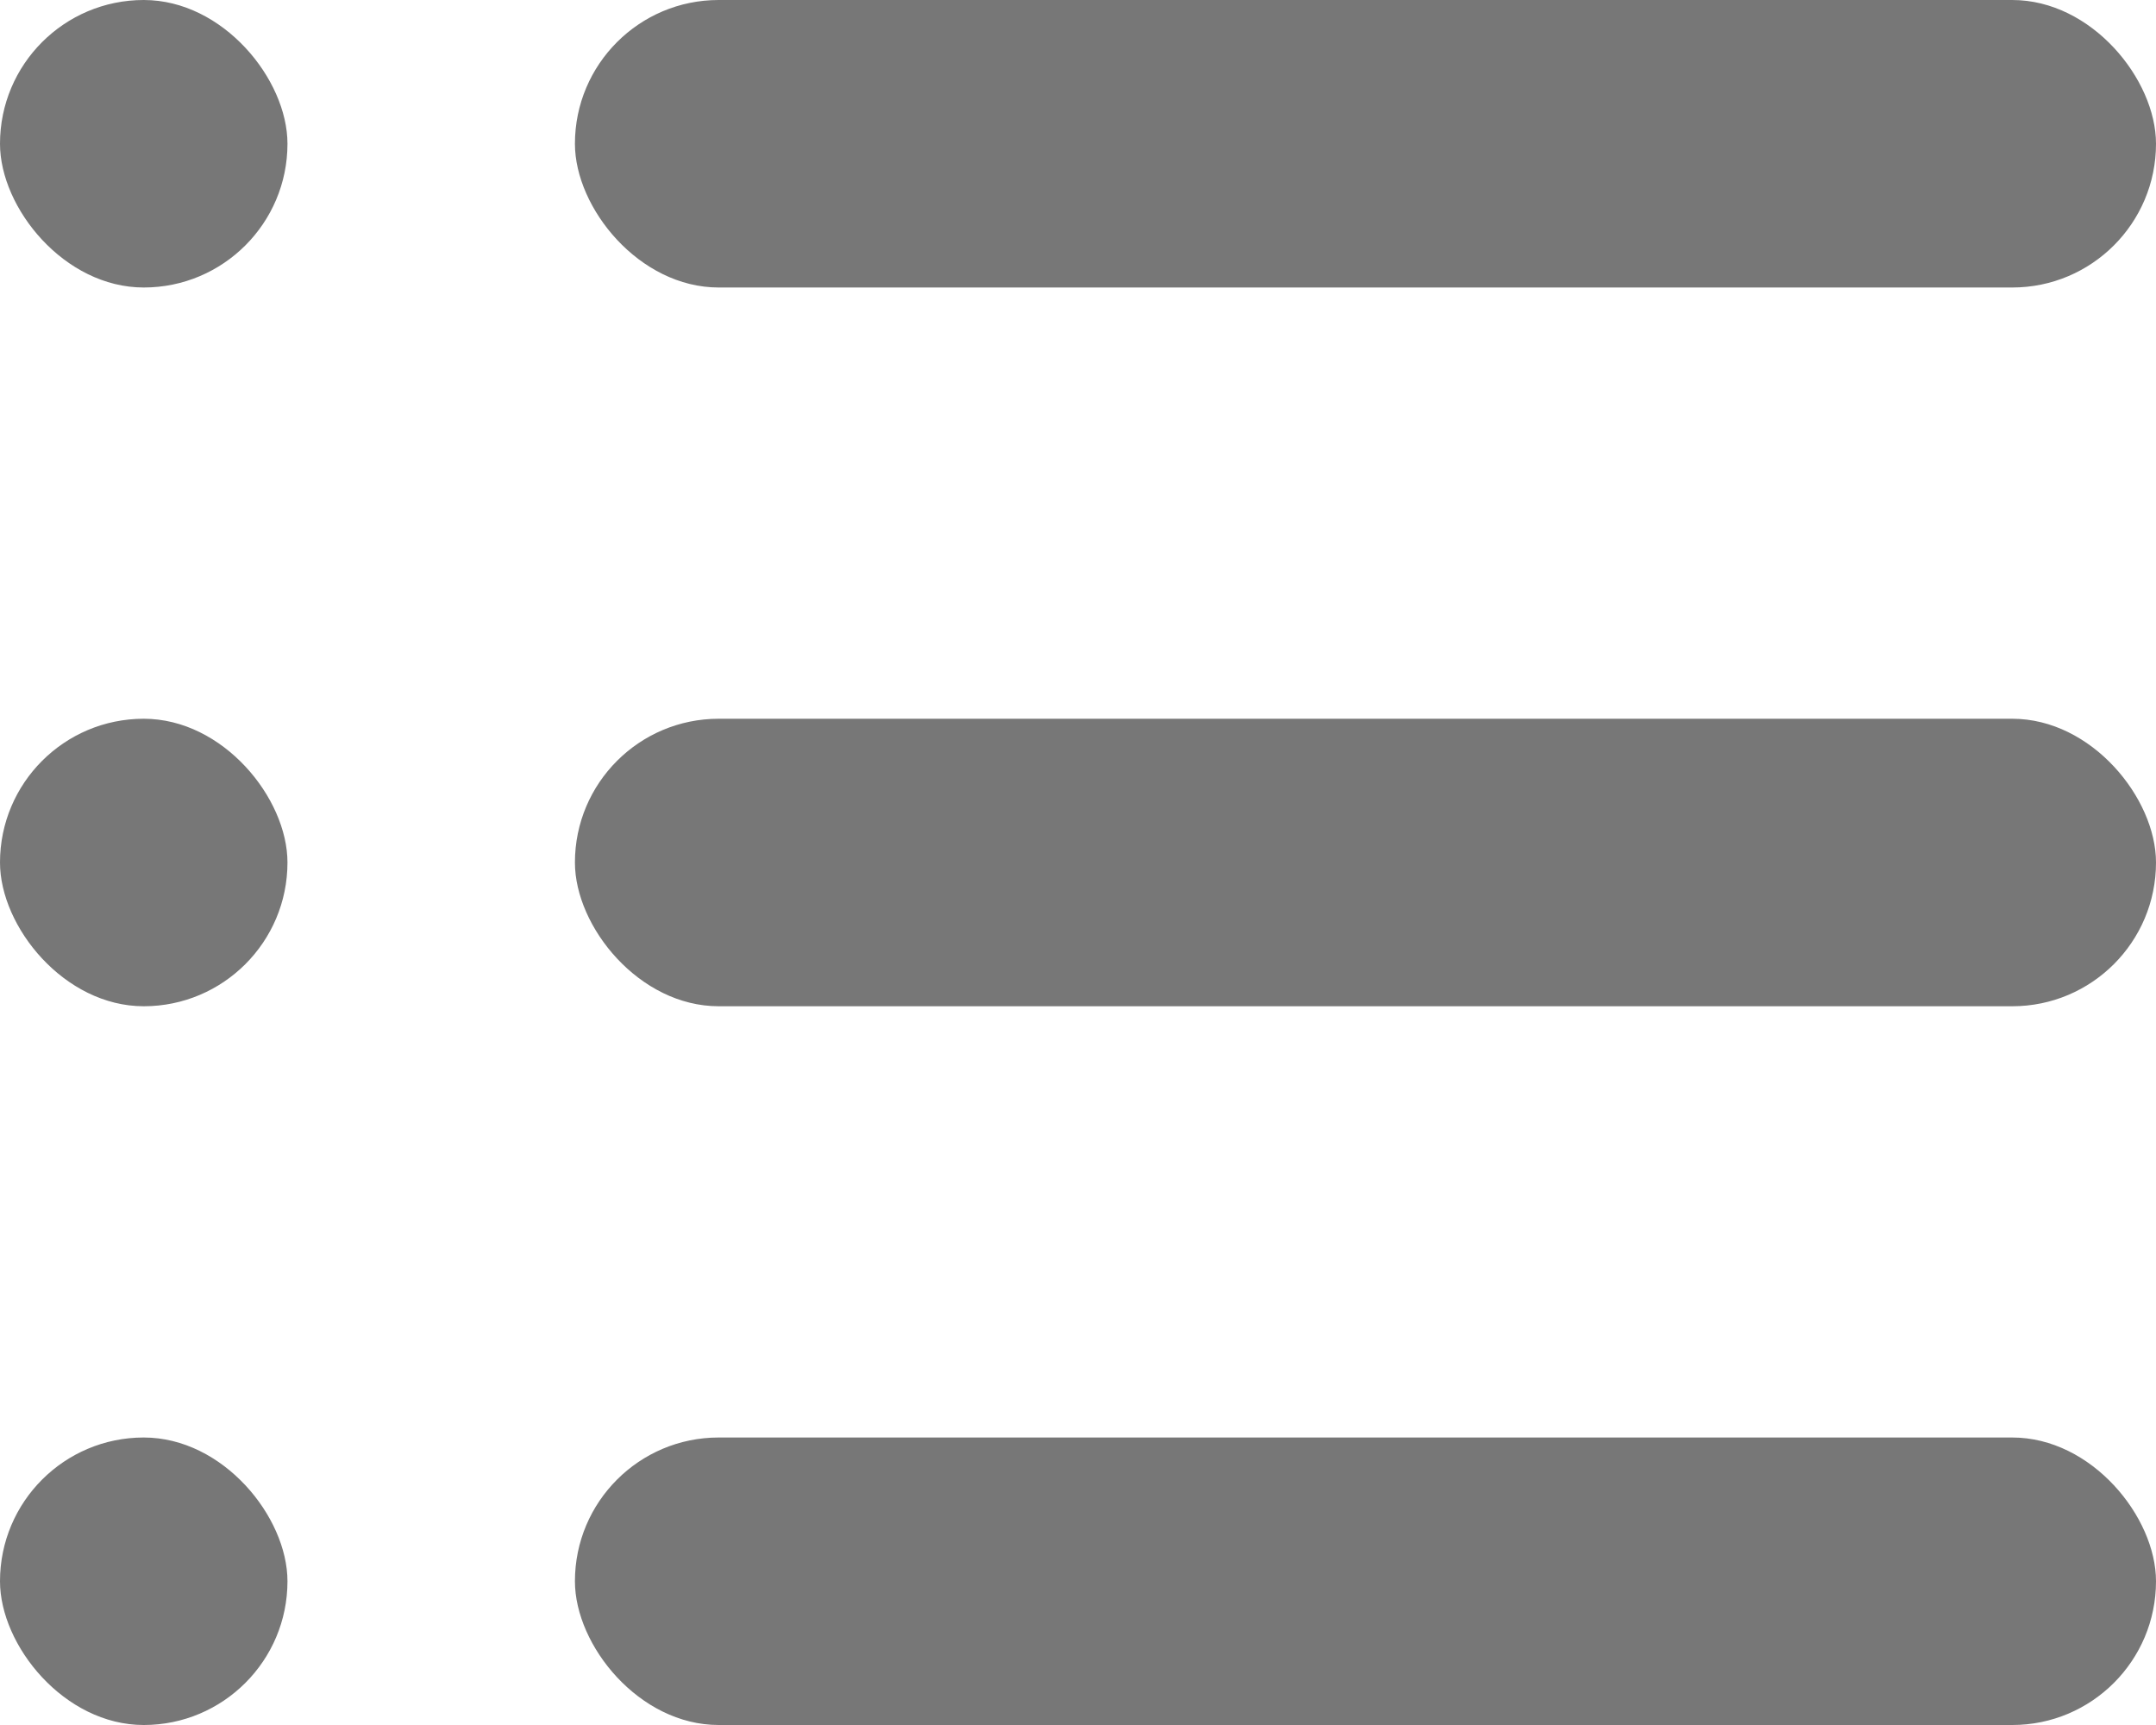 <svg width="15" height="12" viewBox="0 0 15 12" fill="none" xmlns="http://www.w3.org/2000/svg">
<rect x="4" width="11" height="2" rx="1" fill="#777777"/>
<rect x="4" y="5" width="11" height="2" rx="1" fill="#777777"/>
<rect x="4" y="10" width="11" height="2" rx="1" fill="#777777"/>
<rect width="2" height="2" rx="1" fill="#777777"/>
<rect y="5" width="2" height="2" rx="1" fill="#777777"/>
<rect y="10" width="2" height="2" rx="1" fill="#777777"/>
</svg>
